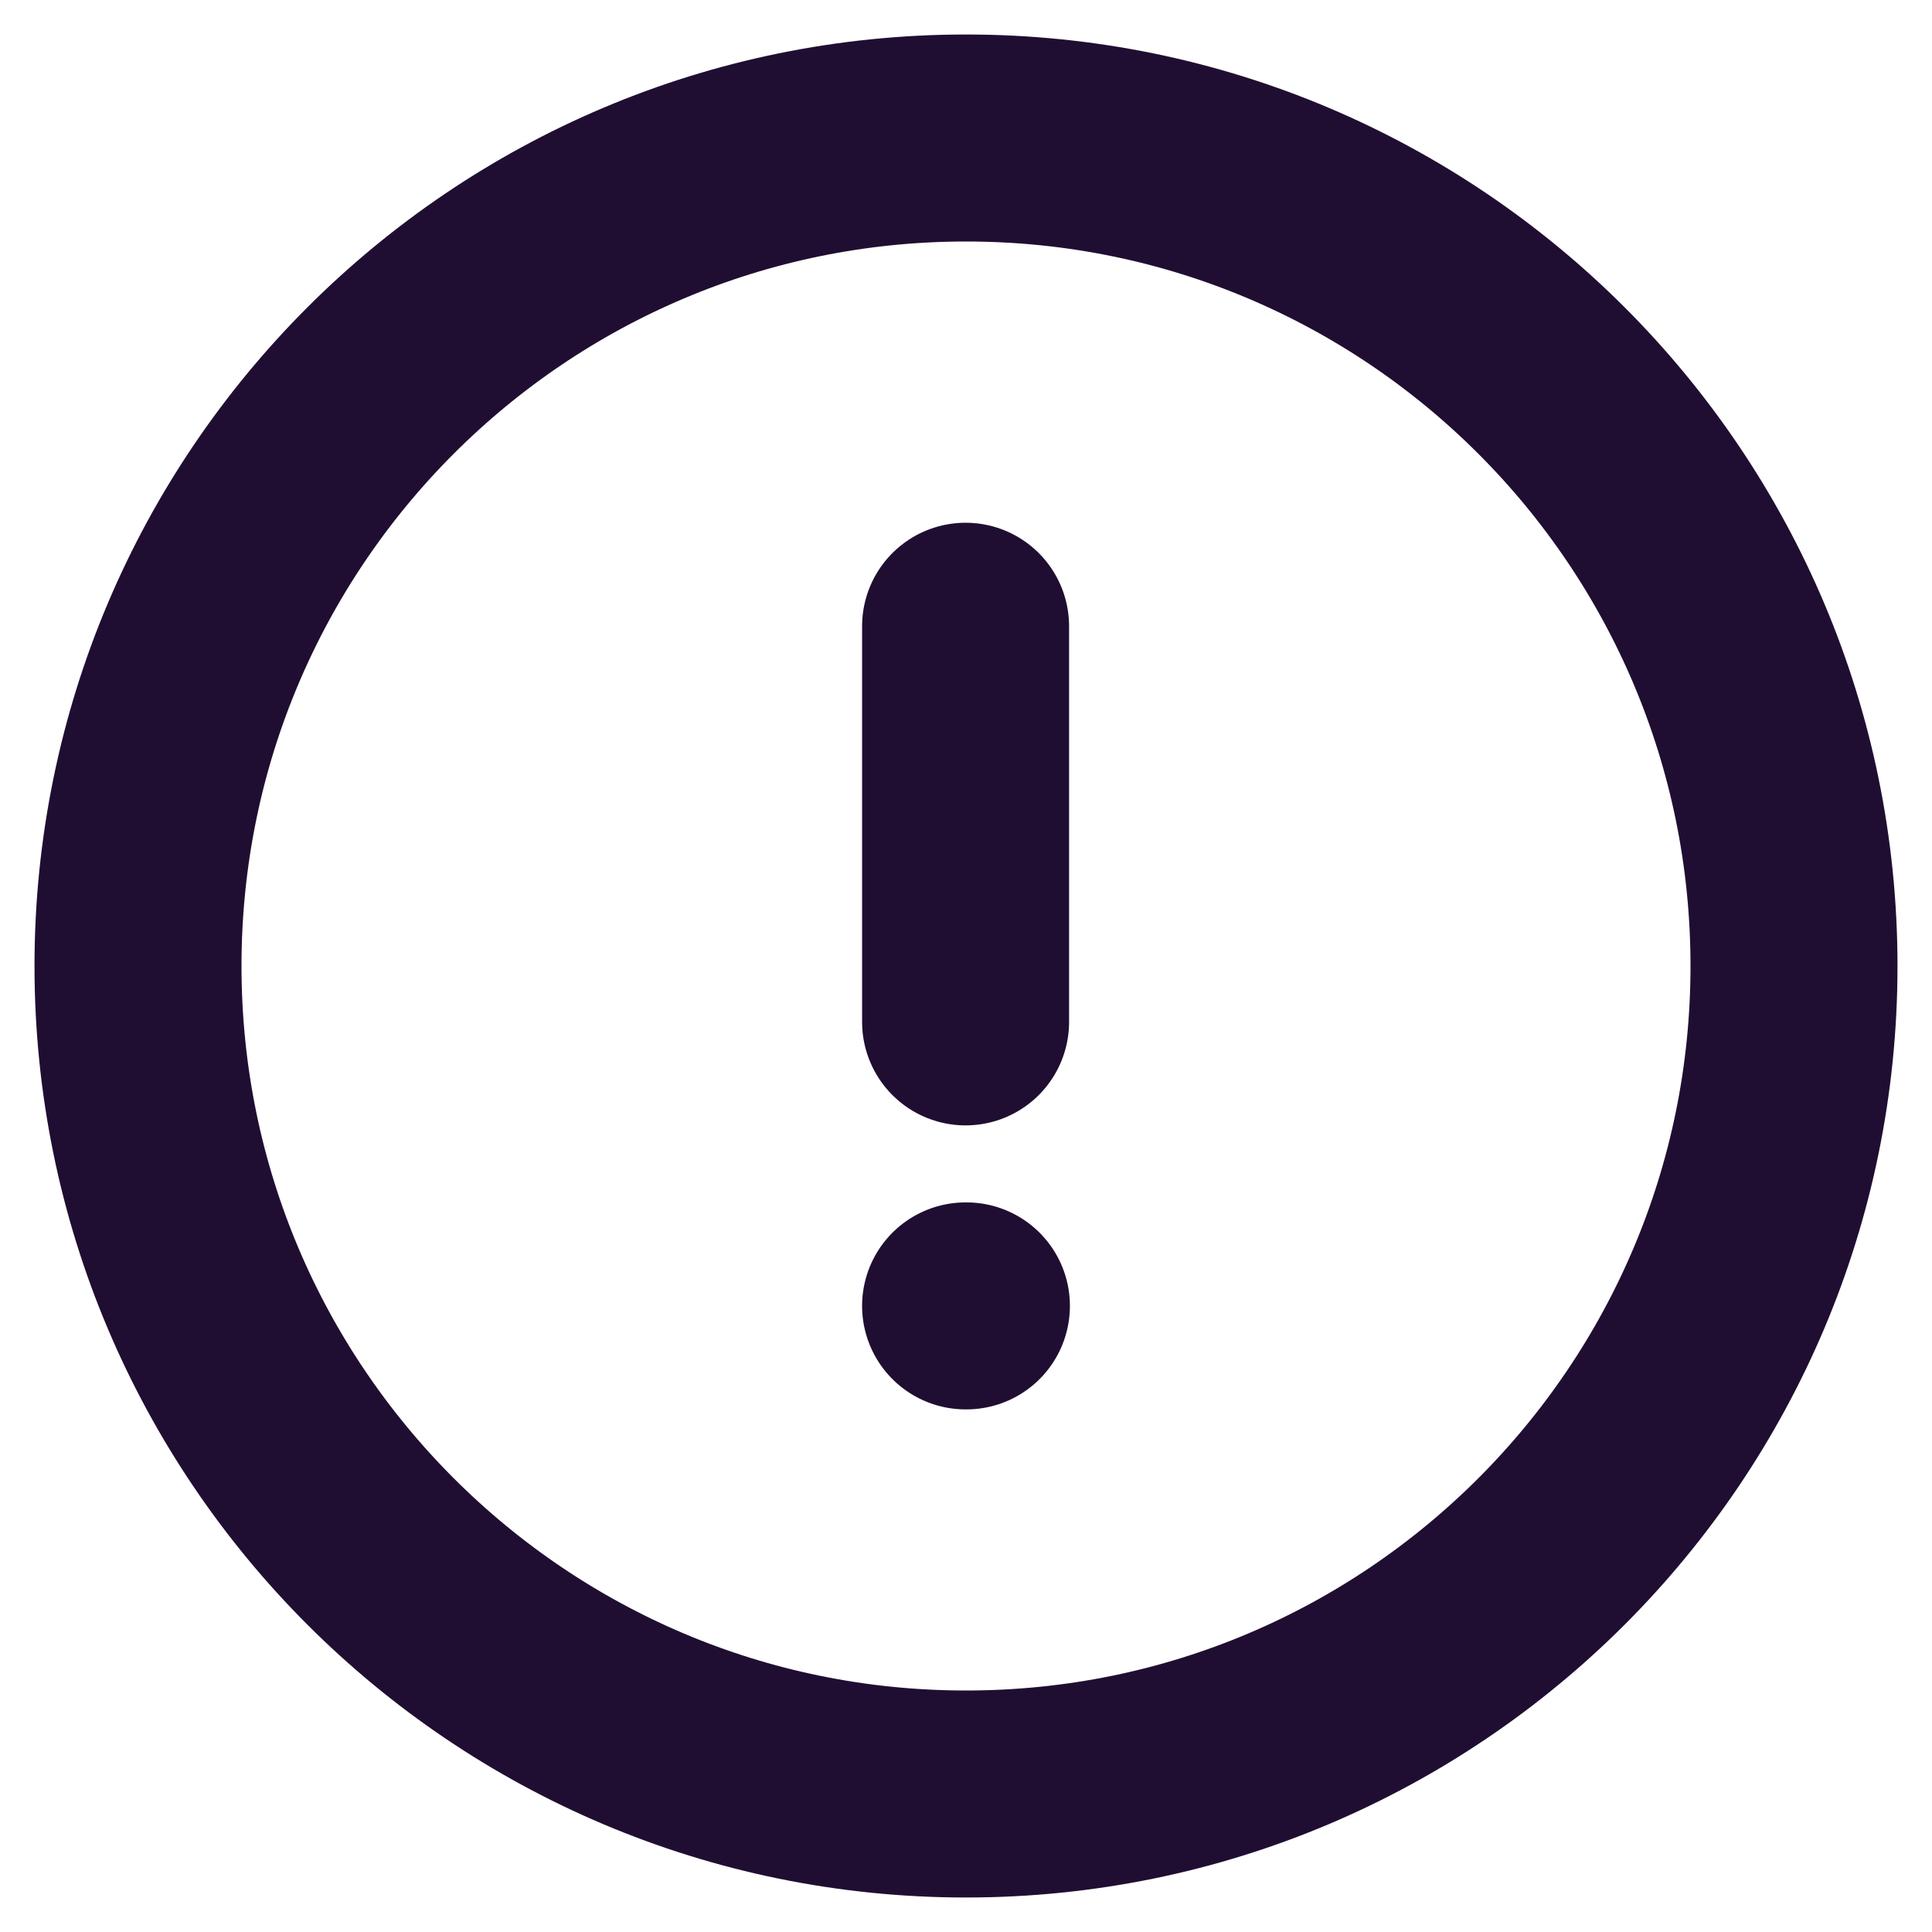 <svg width="14" height="14" viewBox="0 0 14 14" fill="none" xmlns="http://www.w3.org/2000/svg">
<path fill-rule="evenodd" clip-rule="evenodd" d="M7 1C10.314 1 13 3.687 13 7C13 10.313 10.314 13 7 13C3.687 13 1 10.313 1 7C1 3.687 3.687 1 7 1Z" stroke="#200E32" stroke-width="1.5" stroke-linecap="round" stroke-linejoin="round"/>
<path d="M6.997 4.538V7.405" stroke="#200E32" stroke-width="1.5" stroke-linecap="round" stroke-linejoin="round"/>
<path d="M6.997 9.463H7.003" stroke="#200E32" stroke-width="1.5" stroke-linecap="round" stroke-linejoin="round"/>
</svg>
